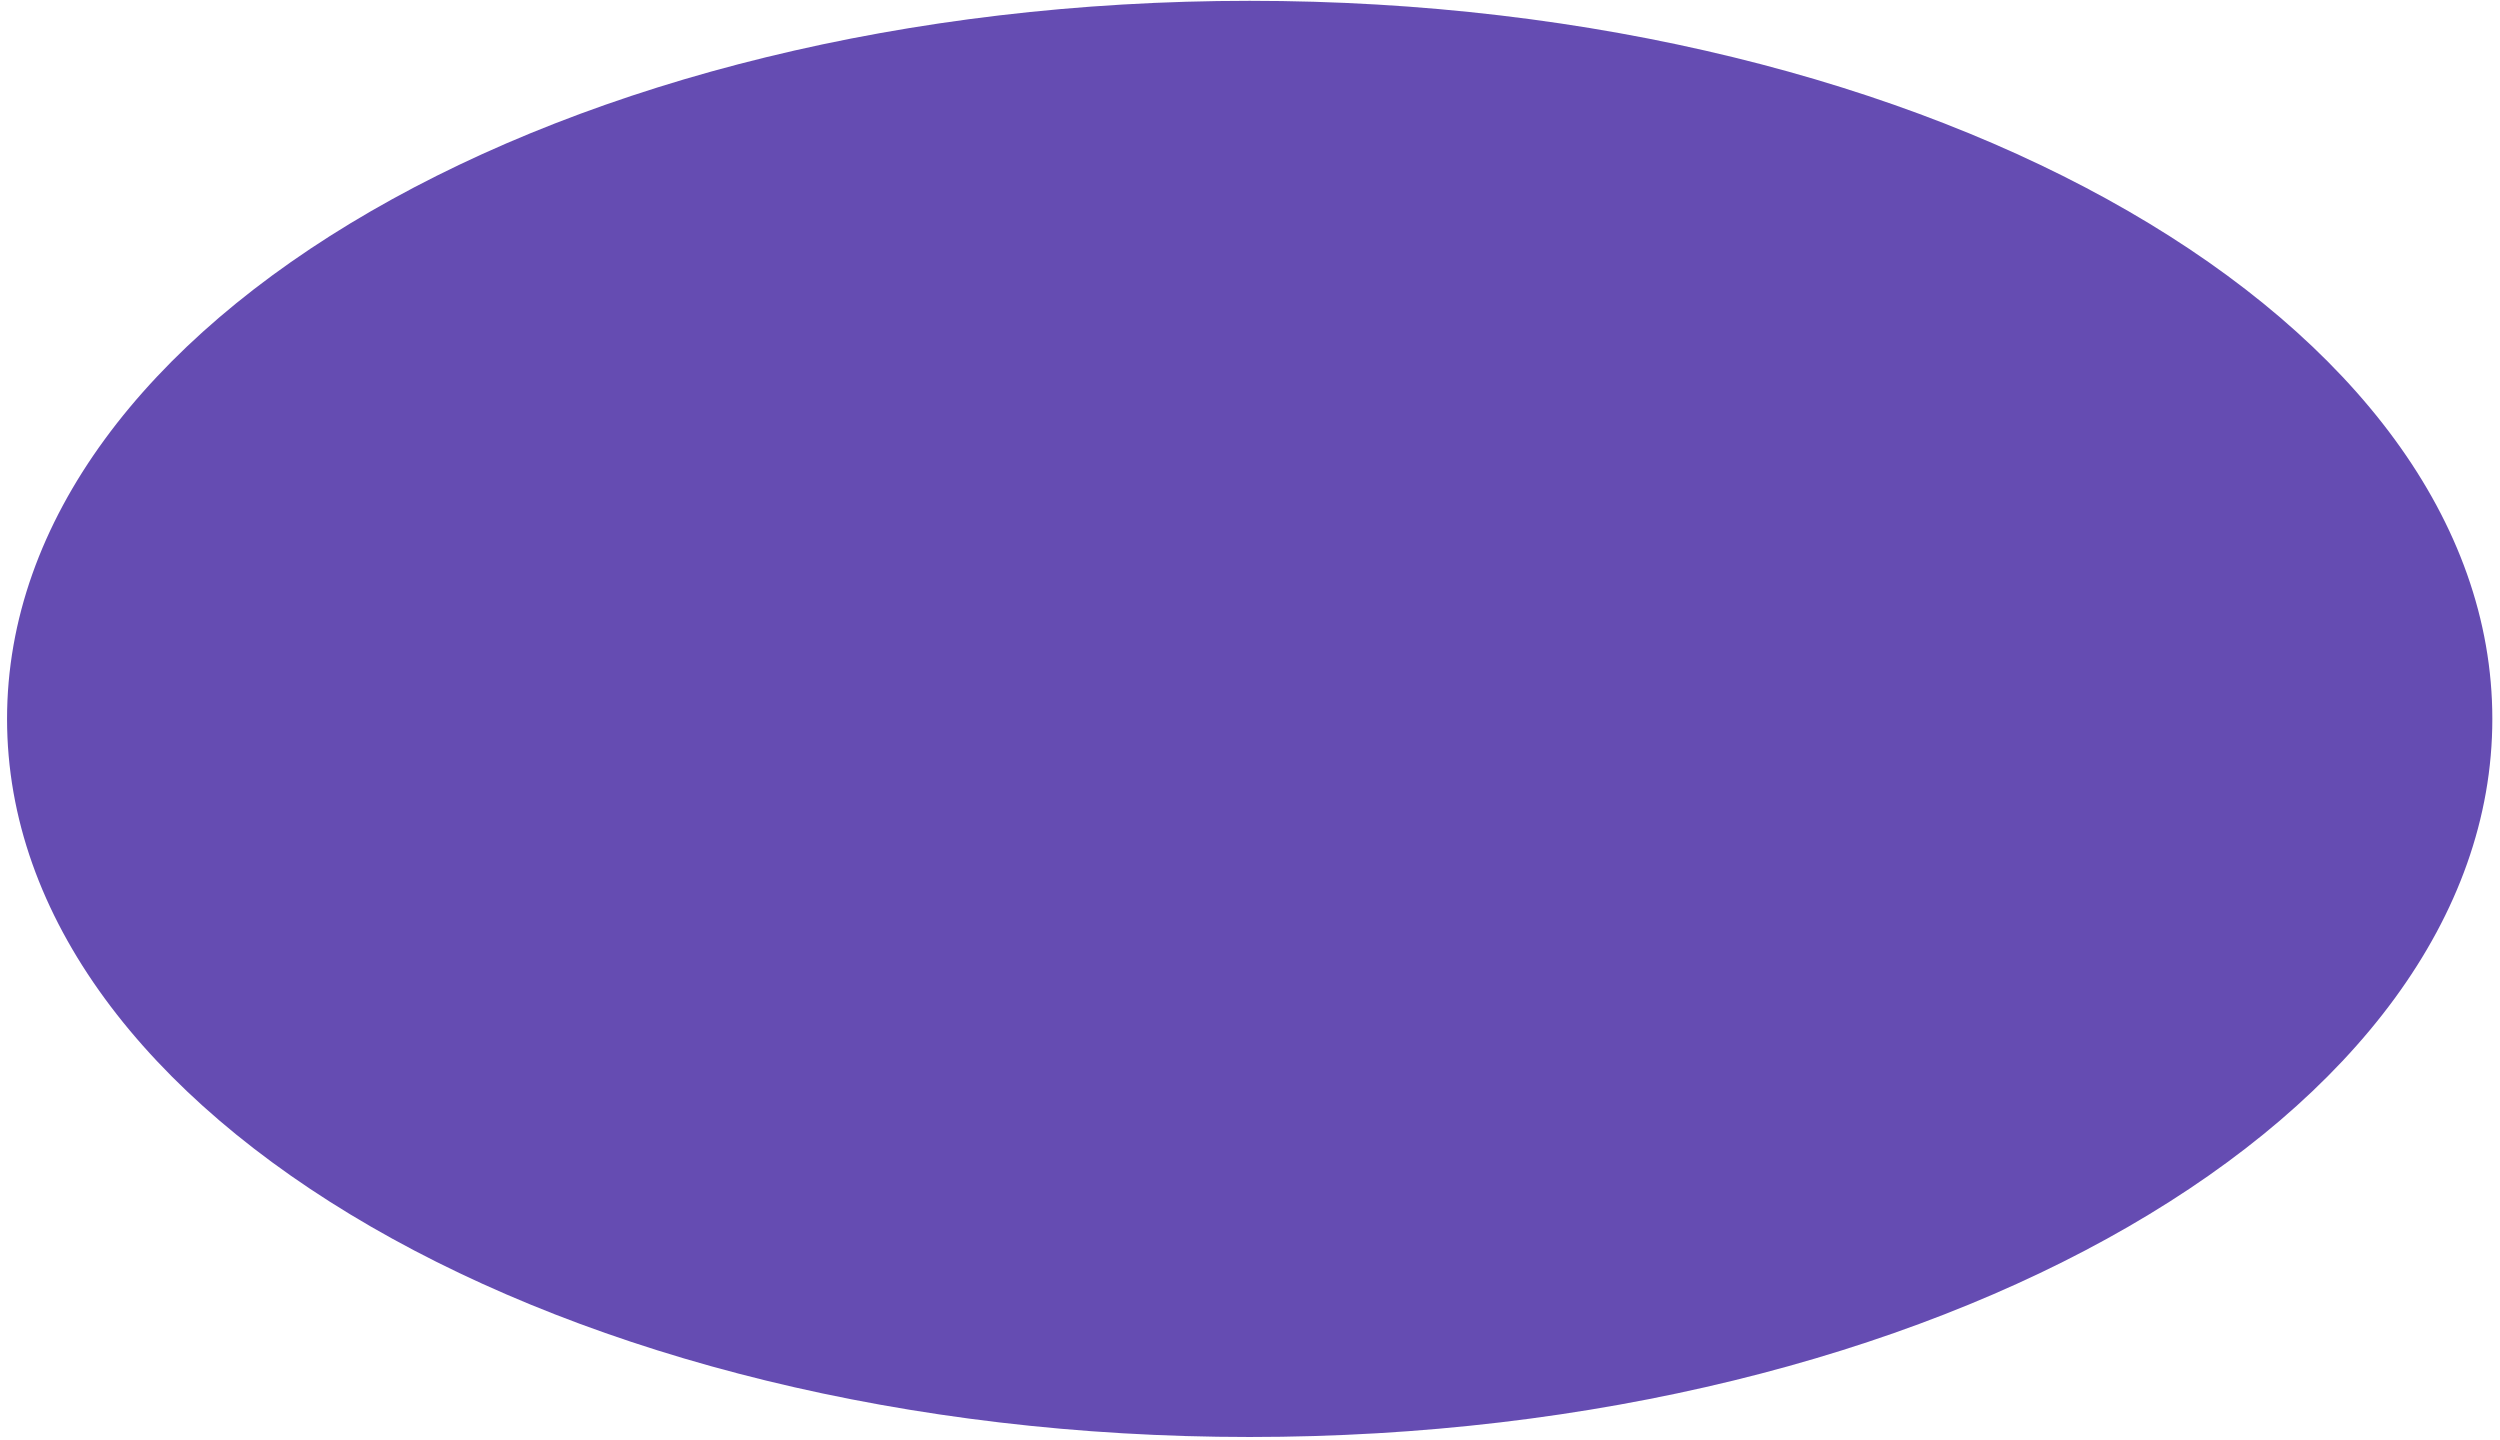 <svg width="316" height="182" viewBox="0 0 316 182" fill="none" xmlns="http://www.w3.org/2000/svg">
<path d="M157.961 181.636C244.708 181.636 315.031 140.998 315.031 90.87C315.031 40.741 244.708 0.104 157.961 0.104C71.213 0.104 0.891 40.741 0.891 90.87C0.891 140.998 71.213 181.636 157.961 181.636Z" fill="url(#paint0_linear)"/>
<defs>
<linearGradient id="paint0_linear" x1="102516" y1="-22485.8" x2="121478" y2="8301.16" gradientUnits="userSpaceOnUse">
<stop stop-color="#654CB2"/>
<stop offset="0.02" stop-color="#40DDDA"/>
<stop offset="0.09" stop-color="#3AAEC0"/>
<stop offset="0.17" stop-color="#3484A9"/>
<stop offset="0.26" stop-color="#2F6195"/>
<stop offset="0.35" stop-color="#2B4486"/>
<stop offset="0.44" stop-color="#282E79"/>
<stop offset="0.54" stop-color="#261E71"/>
<stop offset="0.66" stop-color="#24156C"/>
<stop offset="0.82" stop-color="#24126A"/>
</linearGradient>
</defs>
</svg>
